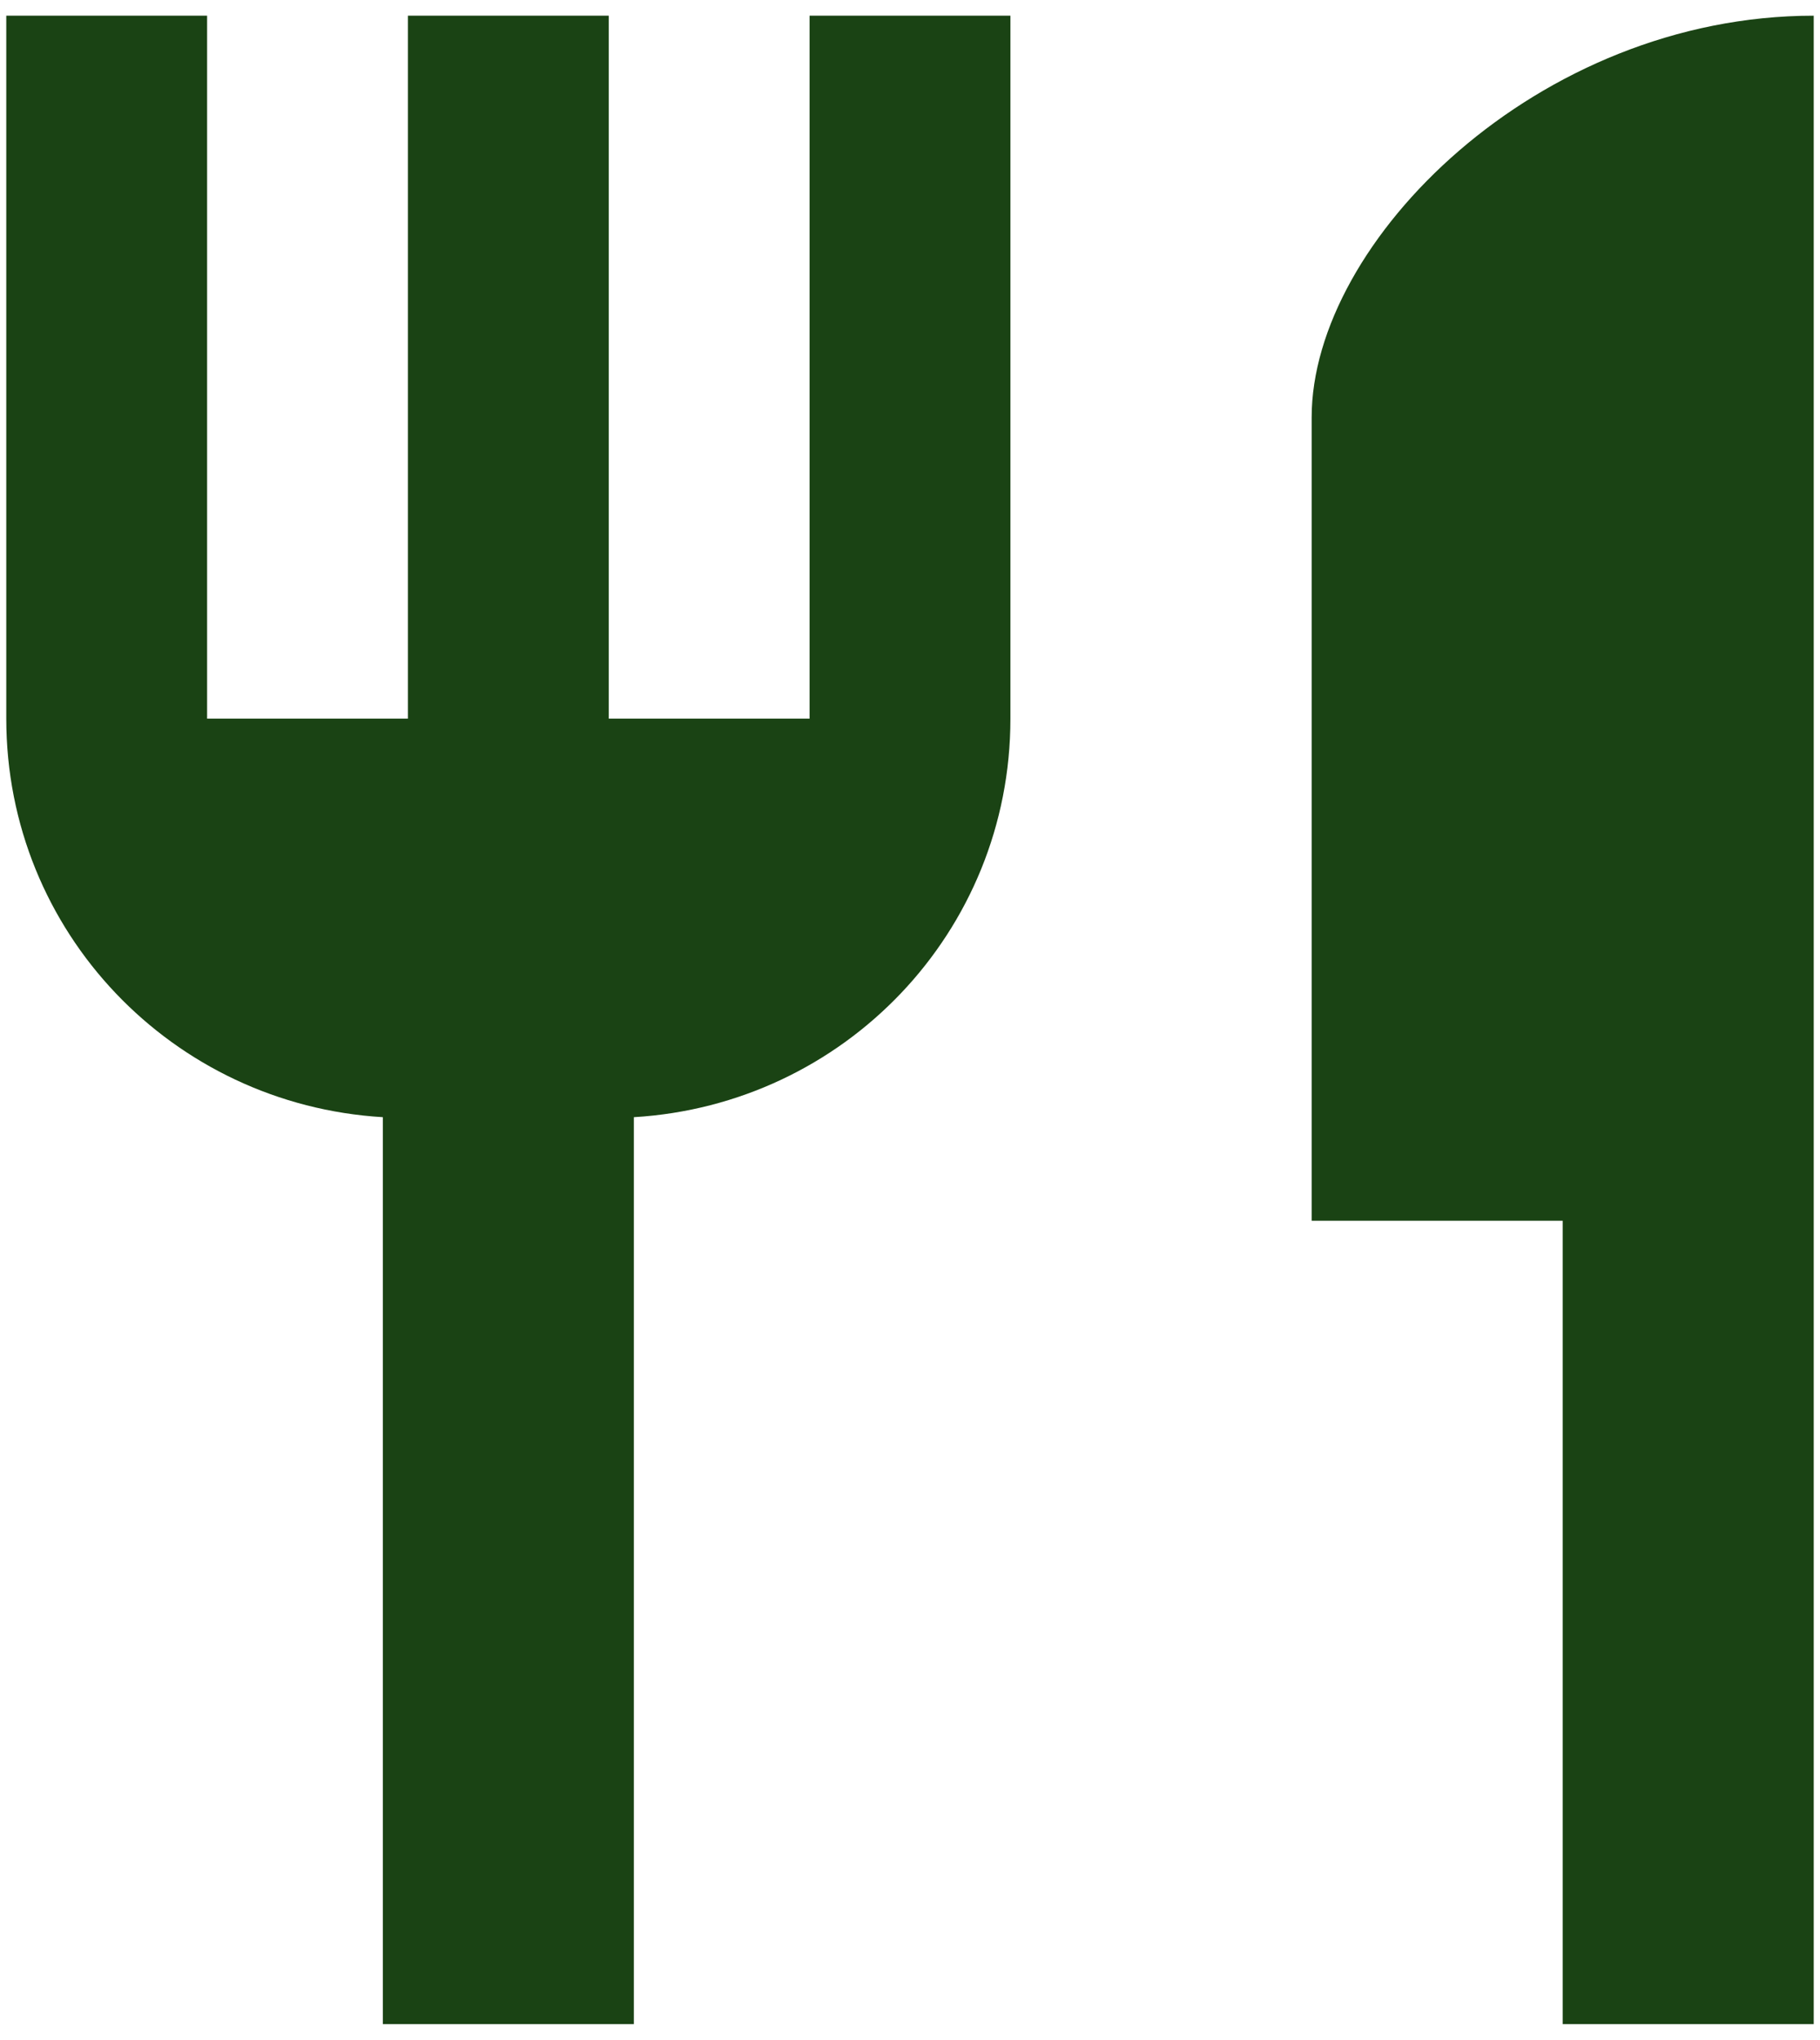 <?xml version="1.0" encoding="utf-8"?>
<!-- Generator: Adobe Illustrator 21.0.0, SVG Export Plug-In . SVG Version: 6.00 Build 0)  -->
<svg version="1.1" id="Capa_1" xmlns="http://www.w3.org/2000/svg" xmlns:xlink="http://www.w3.org/1999/xlink" x="0px" y="0px"
	 viewBox="0 0 58 65" style="enable-background:new 0 0 58 65;" xml:space="preserve">
<style type="text/css">
	.st0{fill:#1A4314;}
</style>
<g>
	<g>
		<g>
			<path class="st0" d="M25.8,22.9h-6.4V0.5H13v22.4H6.6V0.5H0.2v22.4c0,6.8,5.3,12.3,12,12.7v28.9h8V35.6c6.7-0.4,12-5.9,12-12.7
				V0.5h-6.4V22.9z"/>
			<path class="st0" d="M41.8,13.3v25.6h8v25.6h8v-64C49,0.5,41.8,7.7,41.8,13.3z"/>
		</g>
	</g>
</g>
</svg>
